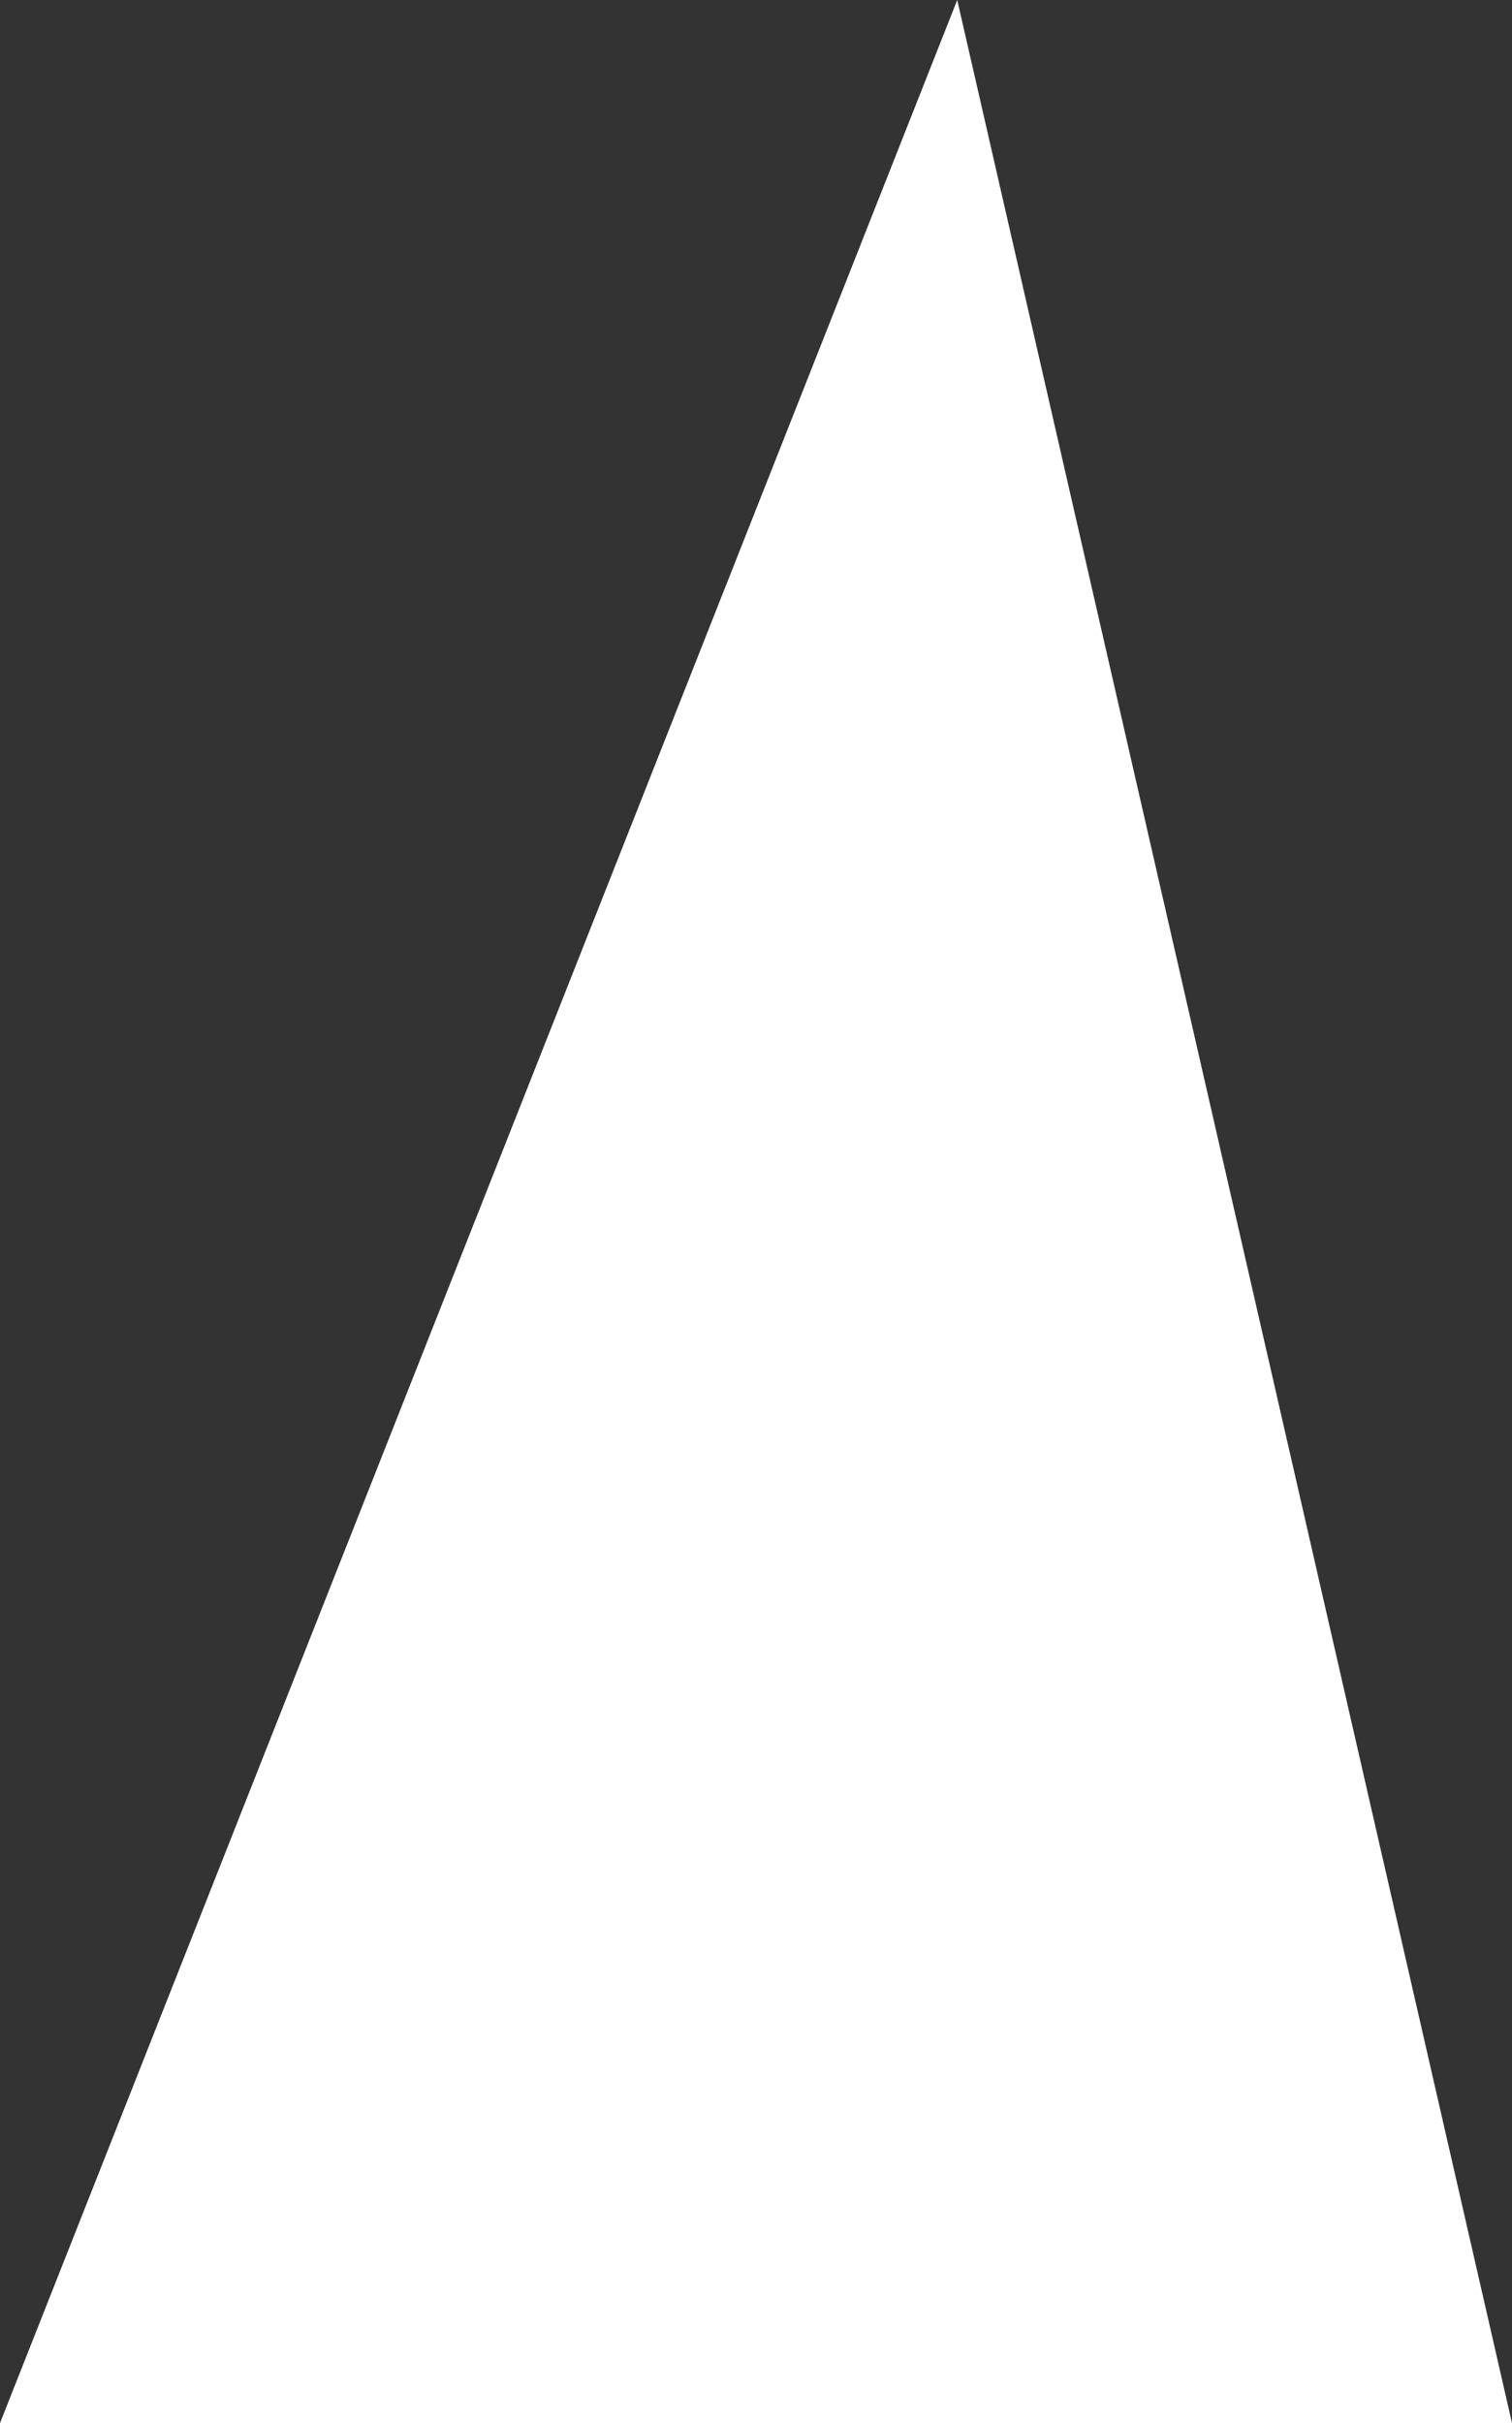 <svg xmlns="http://www.w3.org/2000/svg" width="3.723" height="5.963" viewBox="0 0 3.723 5.963">
  <rect x="0" y="0" width="3.723" height="5.963" fill="#333333" stroke="none"/>
  <defs>
    <style>
      .cls-1 {
        fill: #fff;
        opacity: 0.999;
      }
    </style>
  </defs>
  <path id="visa-logo-path" class="cls-1" d="M0,5.963,2.357,0,3.723,5.963Z"/>
</svg>
